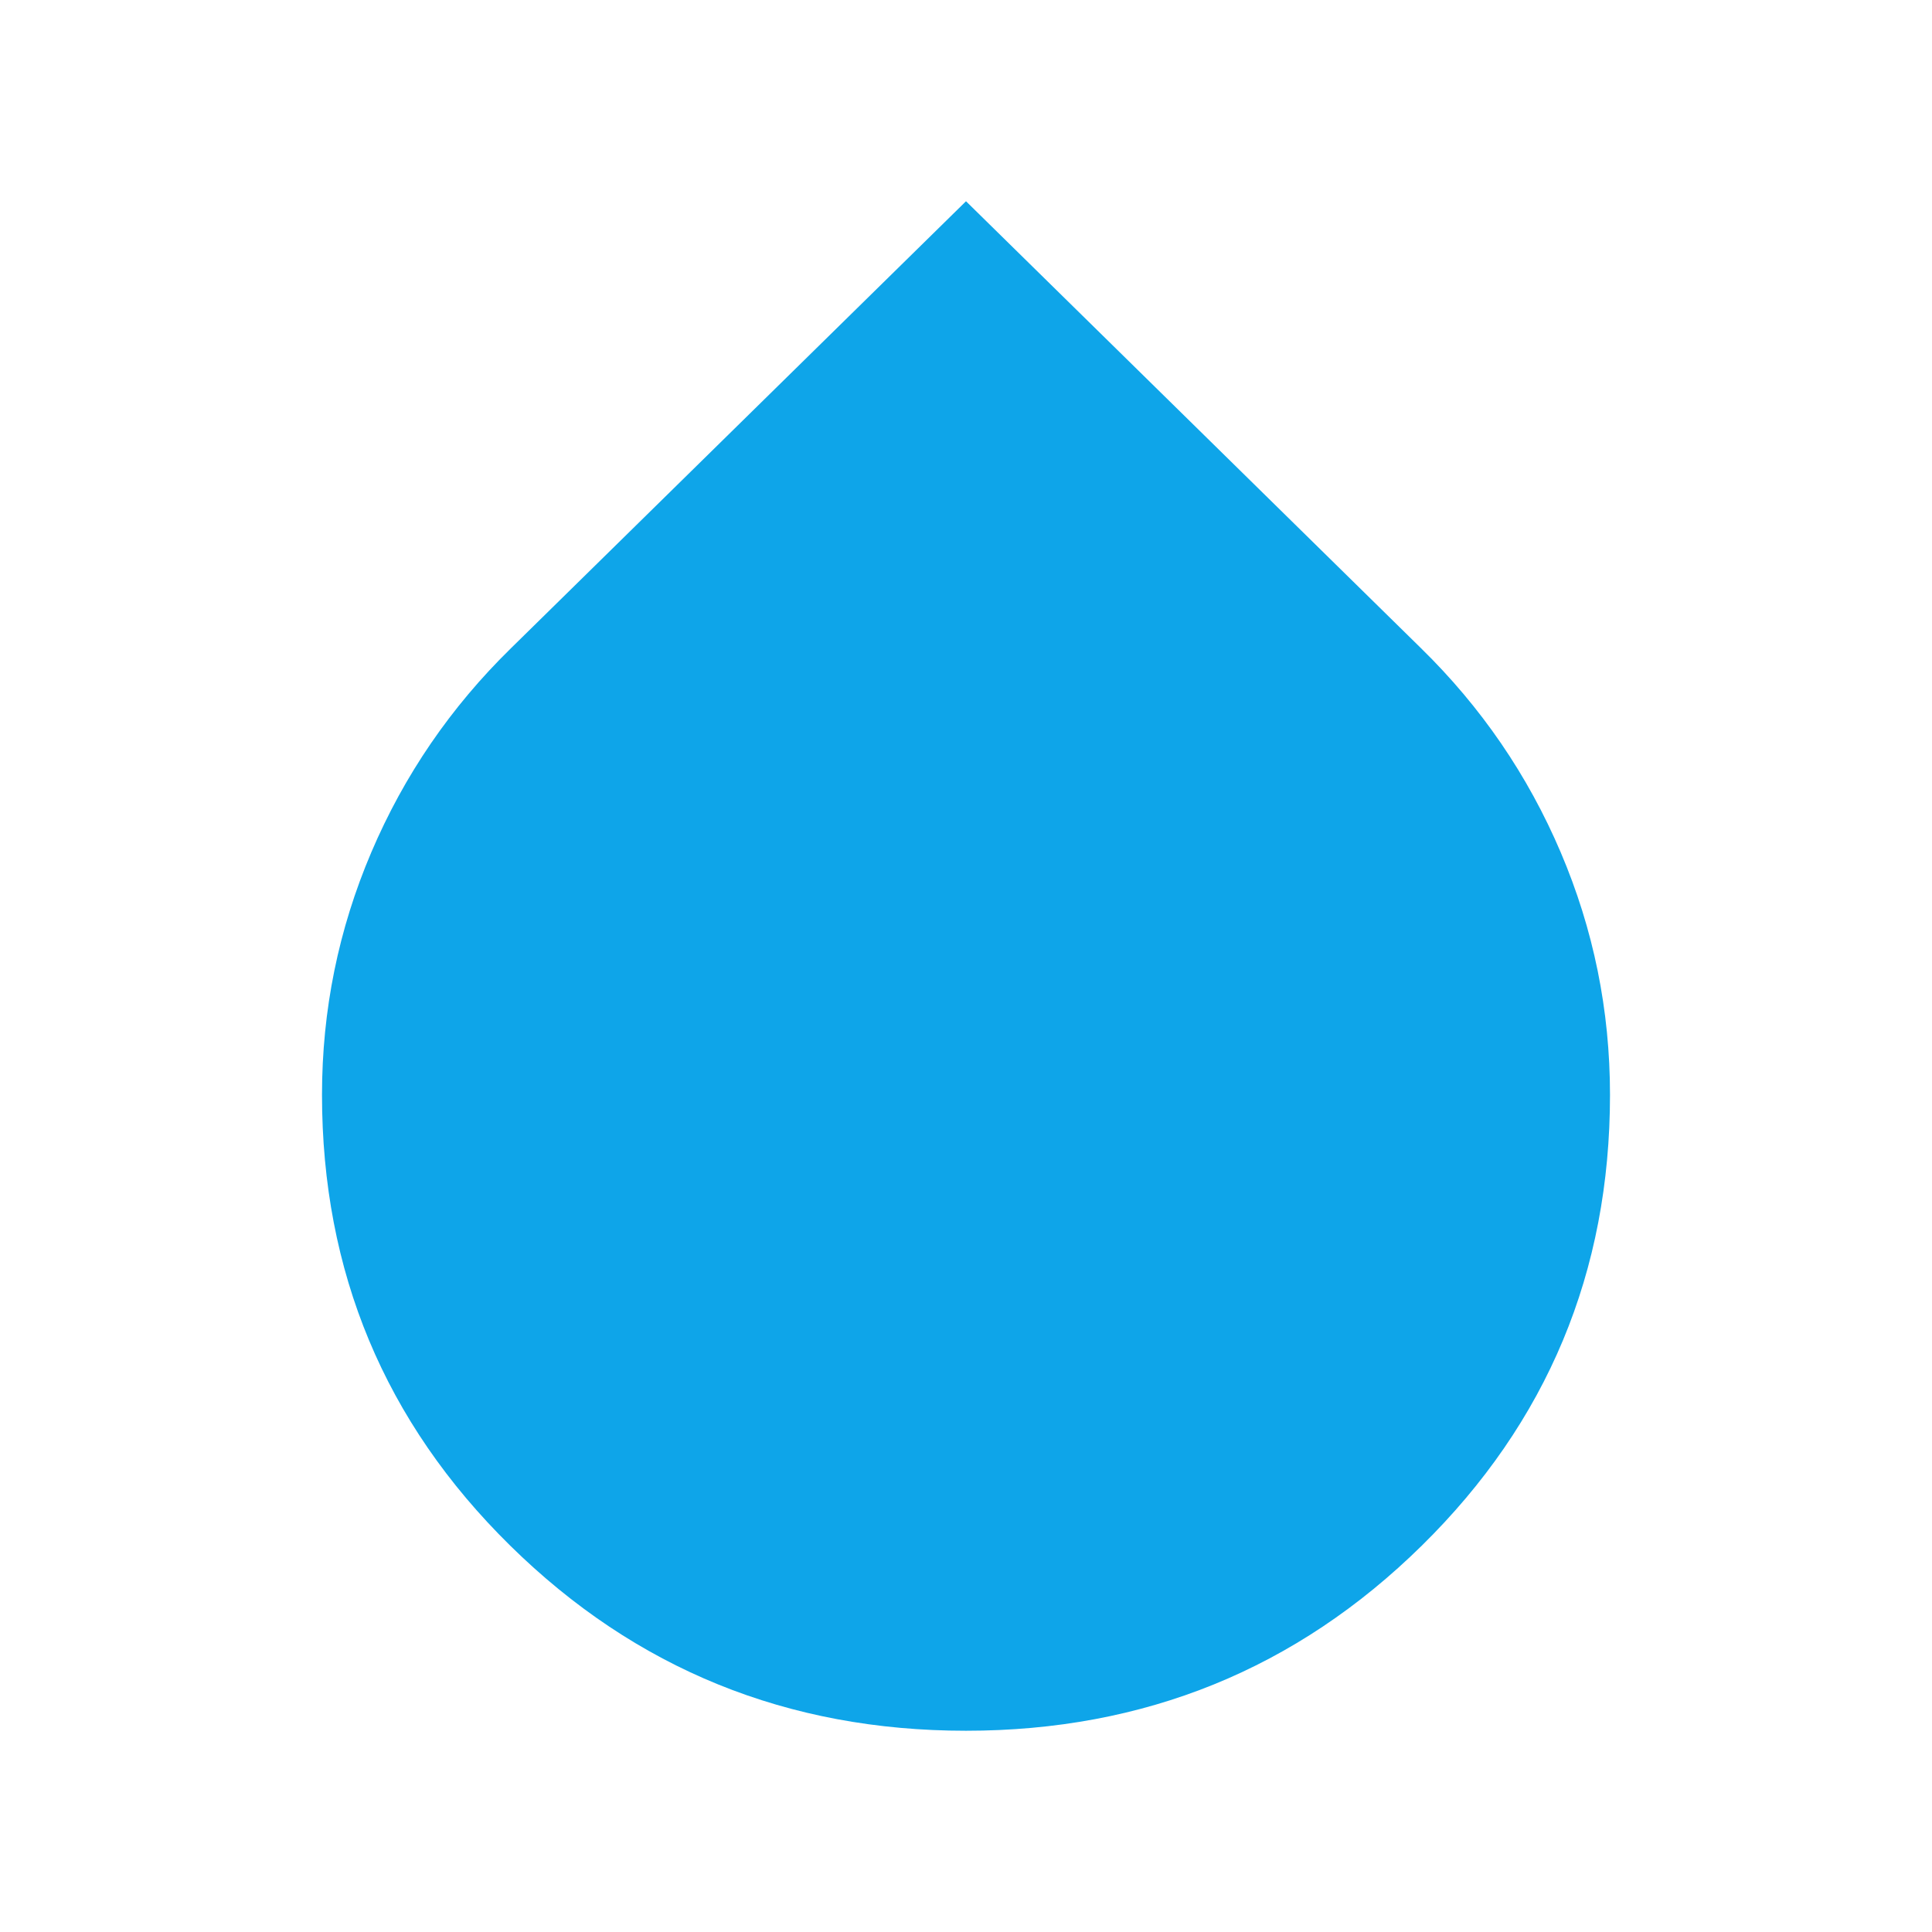 <svg xmlns="http://www.w3.org/2000/svg" height="24px" viewBox="0 -960 960 960" width="24px" fill="#0ea5e9"><path d="M480-100q-133 0-226.5-92T160-416q0-63 24.5-120.5T254-638l226-222 226 222q45 44 69.5 101.5T800-416q0 132-93.5 224T480-100Z"/></svg>